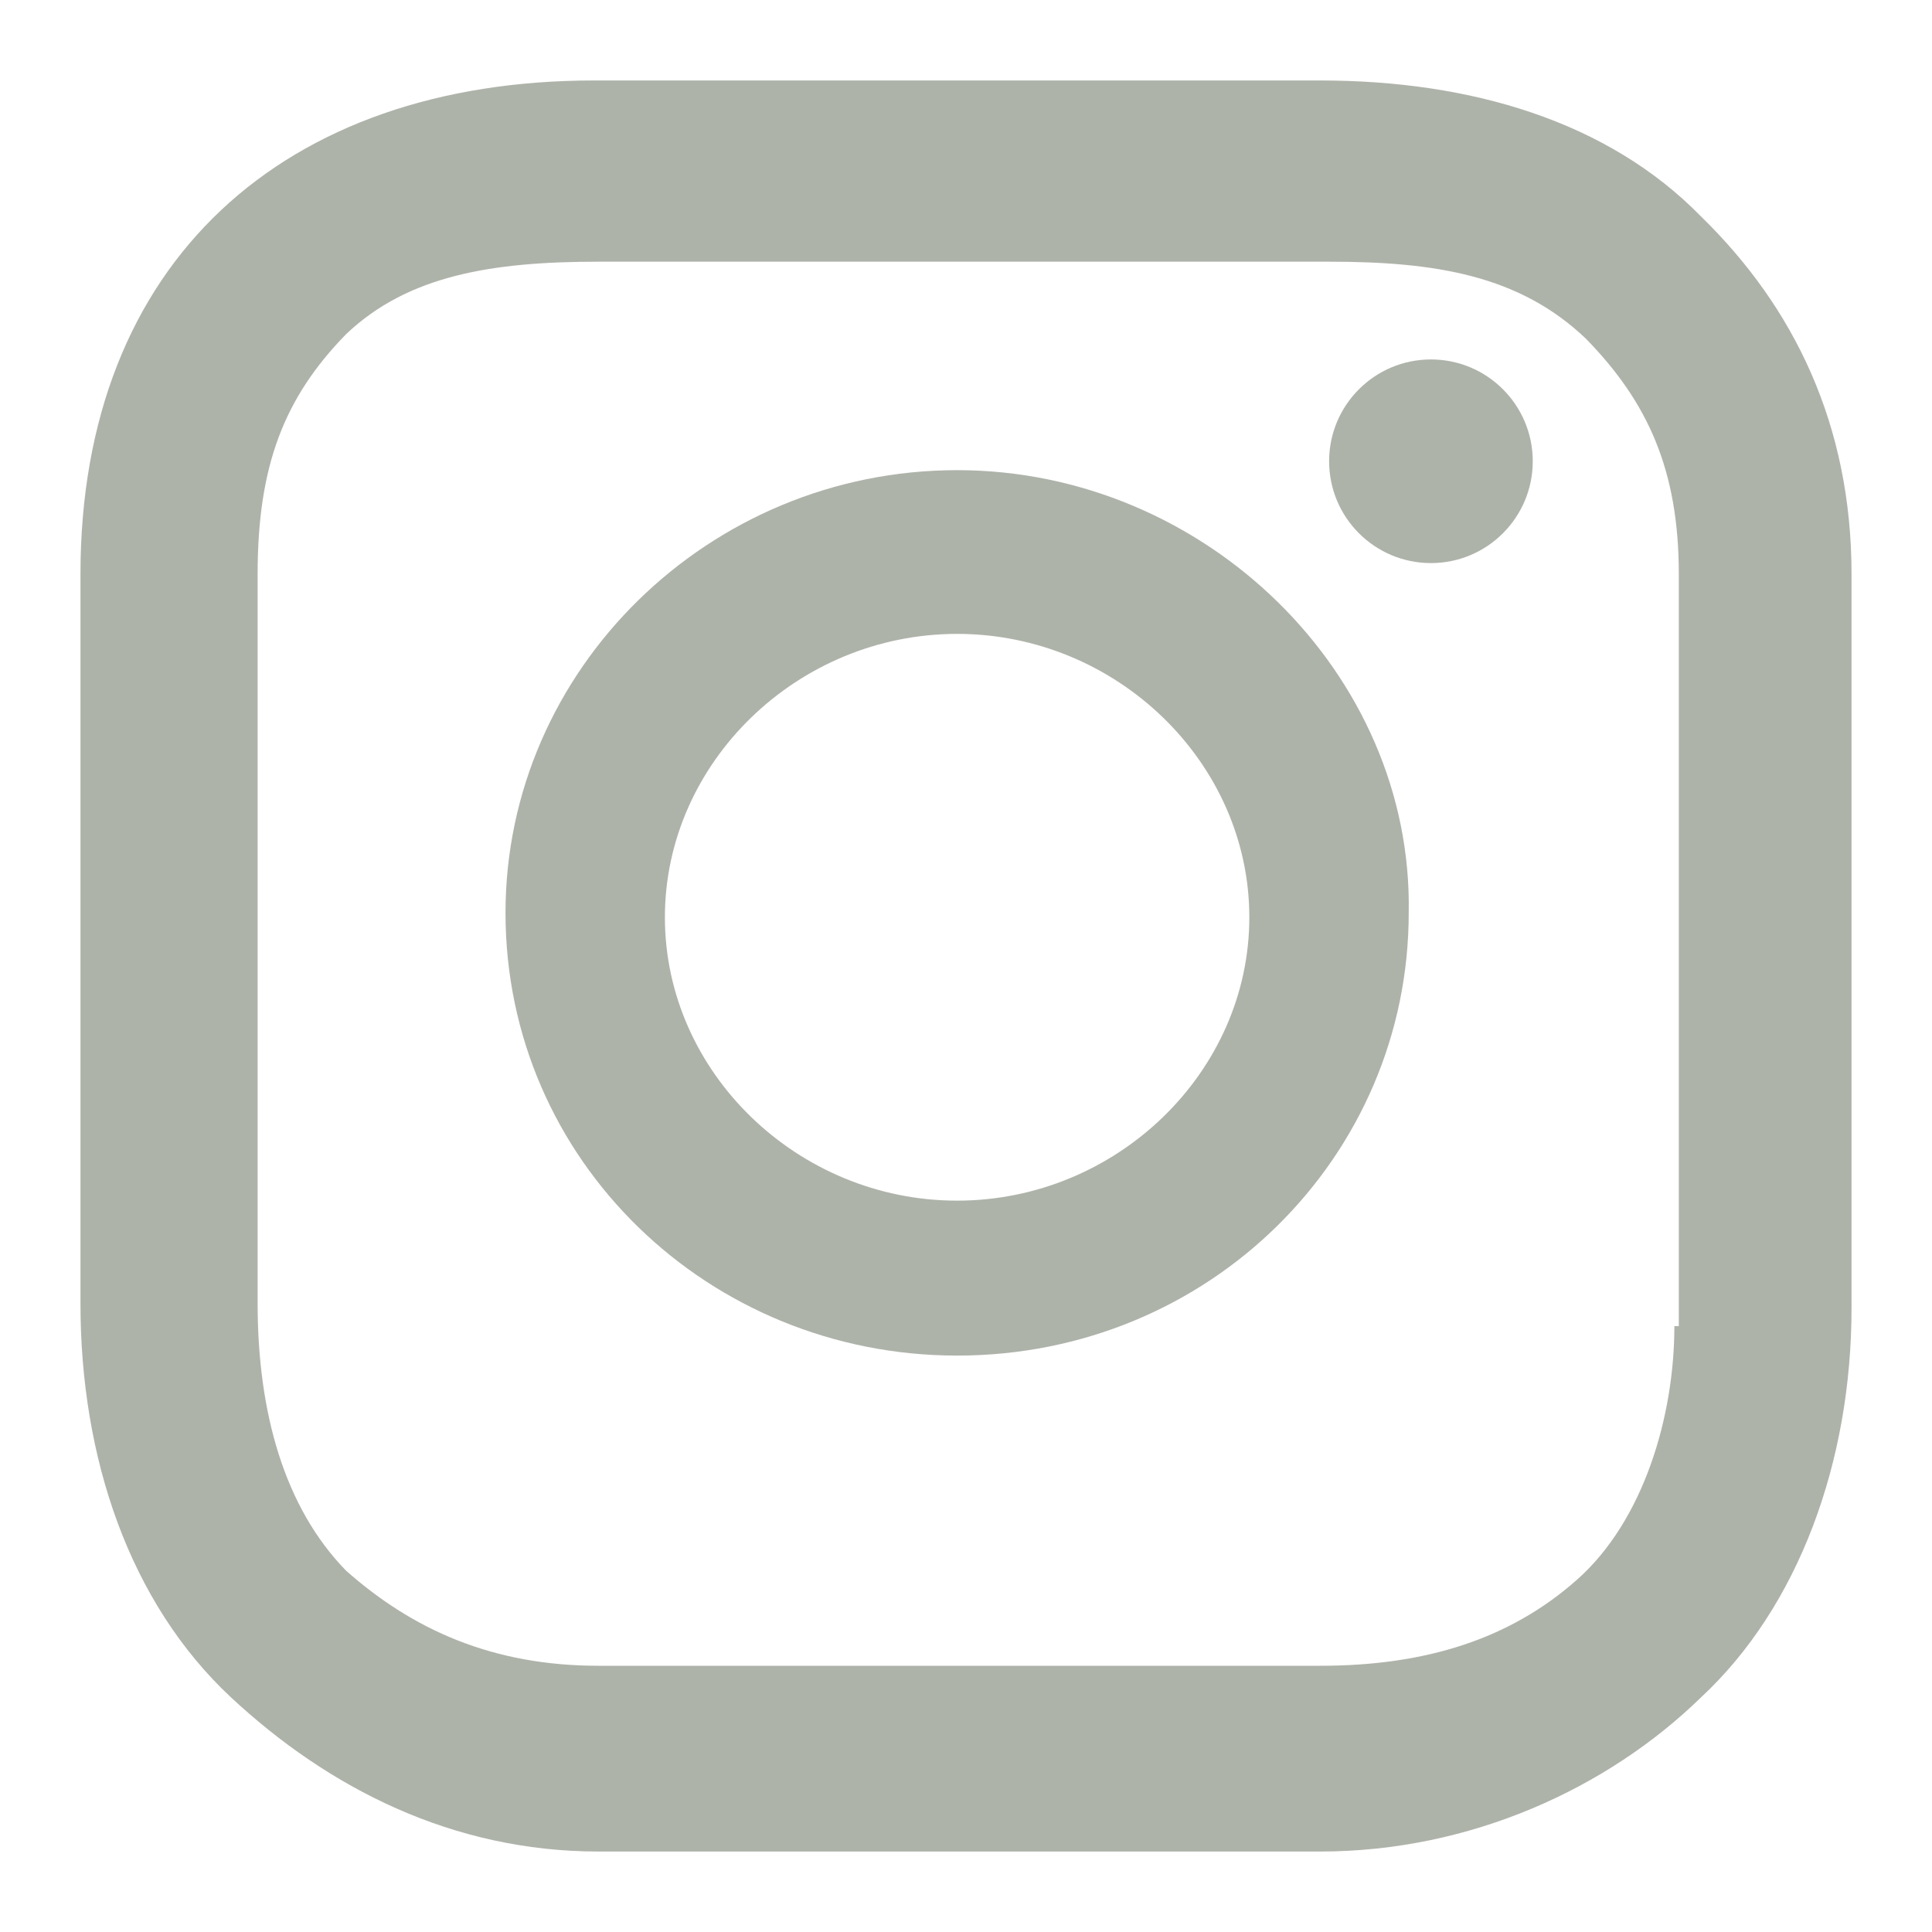 <svg width="20" height="20" viewBox="0 0 20 20" xmlns="http://www.w3.org/2000/svg"><title>B6C3DB85-211E-456E-8EEA-2FA21F831B45</title><g fill-rule="nonzero" fill="#AEB3AA"><path d="M17.608 2.24c-.962-.985-2.383-1.407-3.941-1.407H6.15C2.942.833.833 2.71.833 5.944v7.55c0 1.593.504 3.094 1.559 4.078 1.008.938 2.291 1.595 3.804 1.595h7.47c1.559 0 2.98-.657 3.942-1.595 1.009-.937 1.559-2.438 1.559-4.032V5.944c0-1.547-.596-2.766-1.559-3.704zm-.275 11.488c0 .937-.32 2.016-1.008 2.625-.688.61-1.558.891-2.658.891H6.196c-1.1 0-1.925-.375-2.613-.984-.641-.657-.916-1.642-.916-2.767V5.944c0-1.125.275-1.828.916-2.485.642-.61 1.513-.75 2.613-.75h7.562c1.1 0 1.971.14 2.659.797.641.656.962 1.36.962 2.438v7.784h-.046z"/><path d="M9.908 4.867c-2.566 0-4.675 2.062-4.675 4.583 0 2.567 2.109 4.583 4.675 4.583 2.613 0 4.675-2.062 4.675-4.583.046-2.475-2.108-4.583-4.675-4.583zm0 7.562c-1.65 0-3.025-1.329-3.025-2.933 0-1.604 1.375-2.934 3.025-2.934s3.025 1.33 3.025 2.934-1.375 2.933-3.025 2.933z"/><ellipse cx="14.813" cy="4.775" rx="1.054" ry="1.054"/></g></svg>